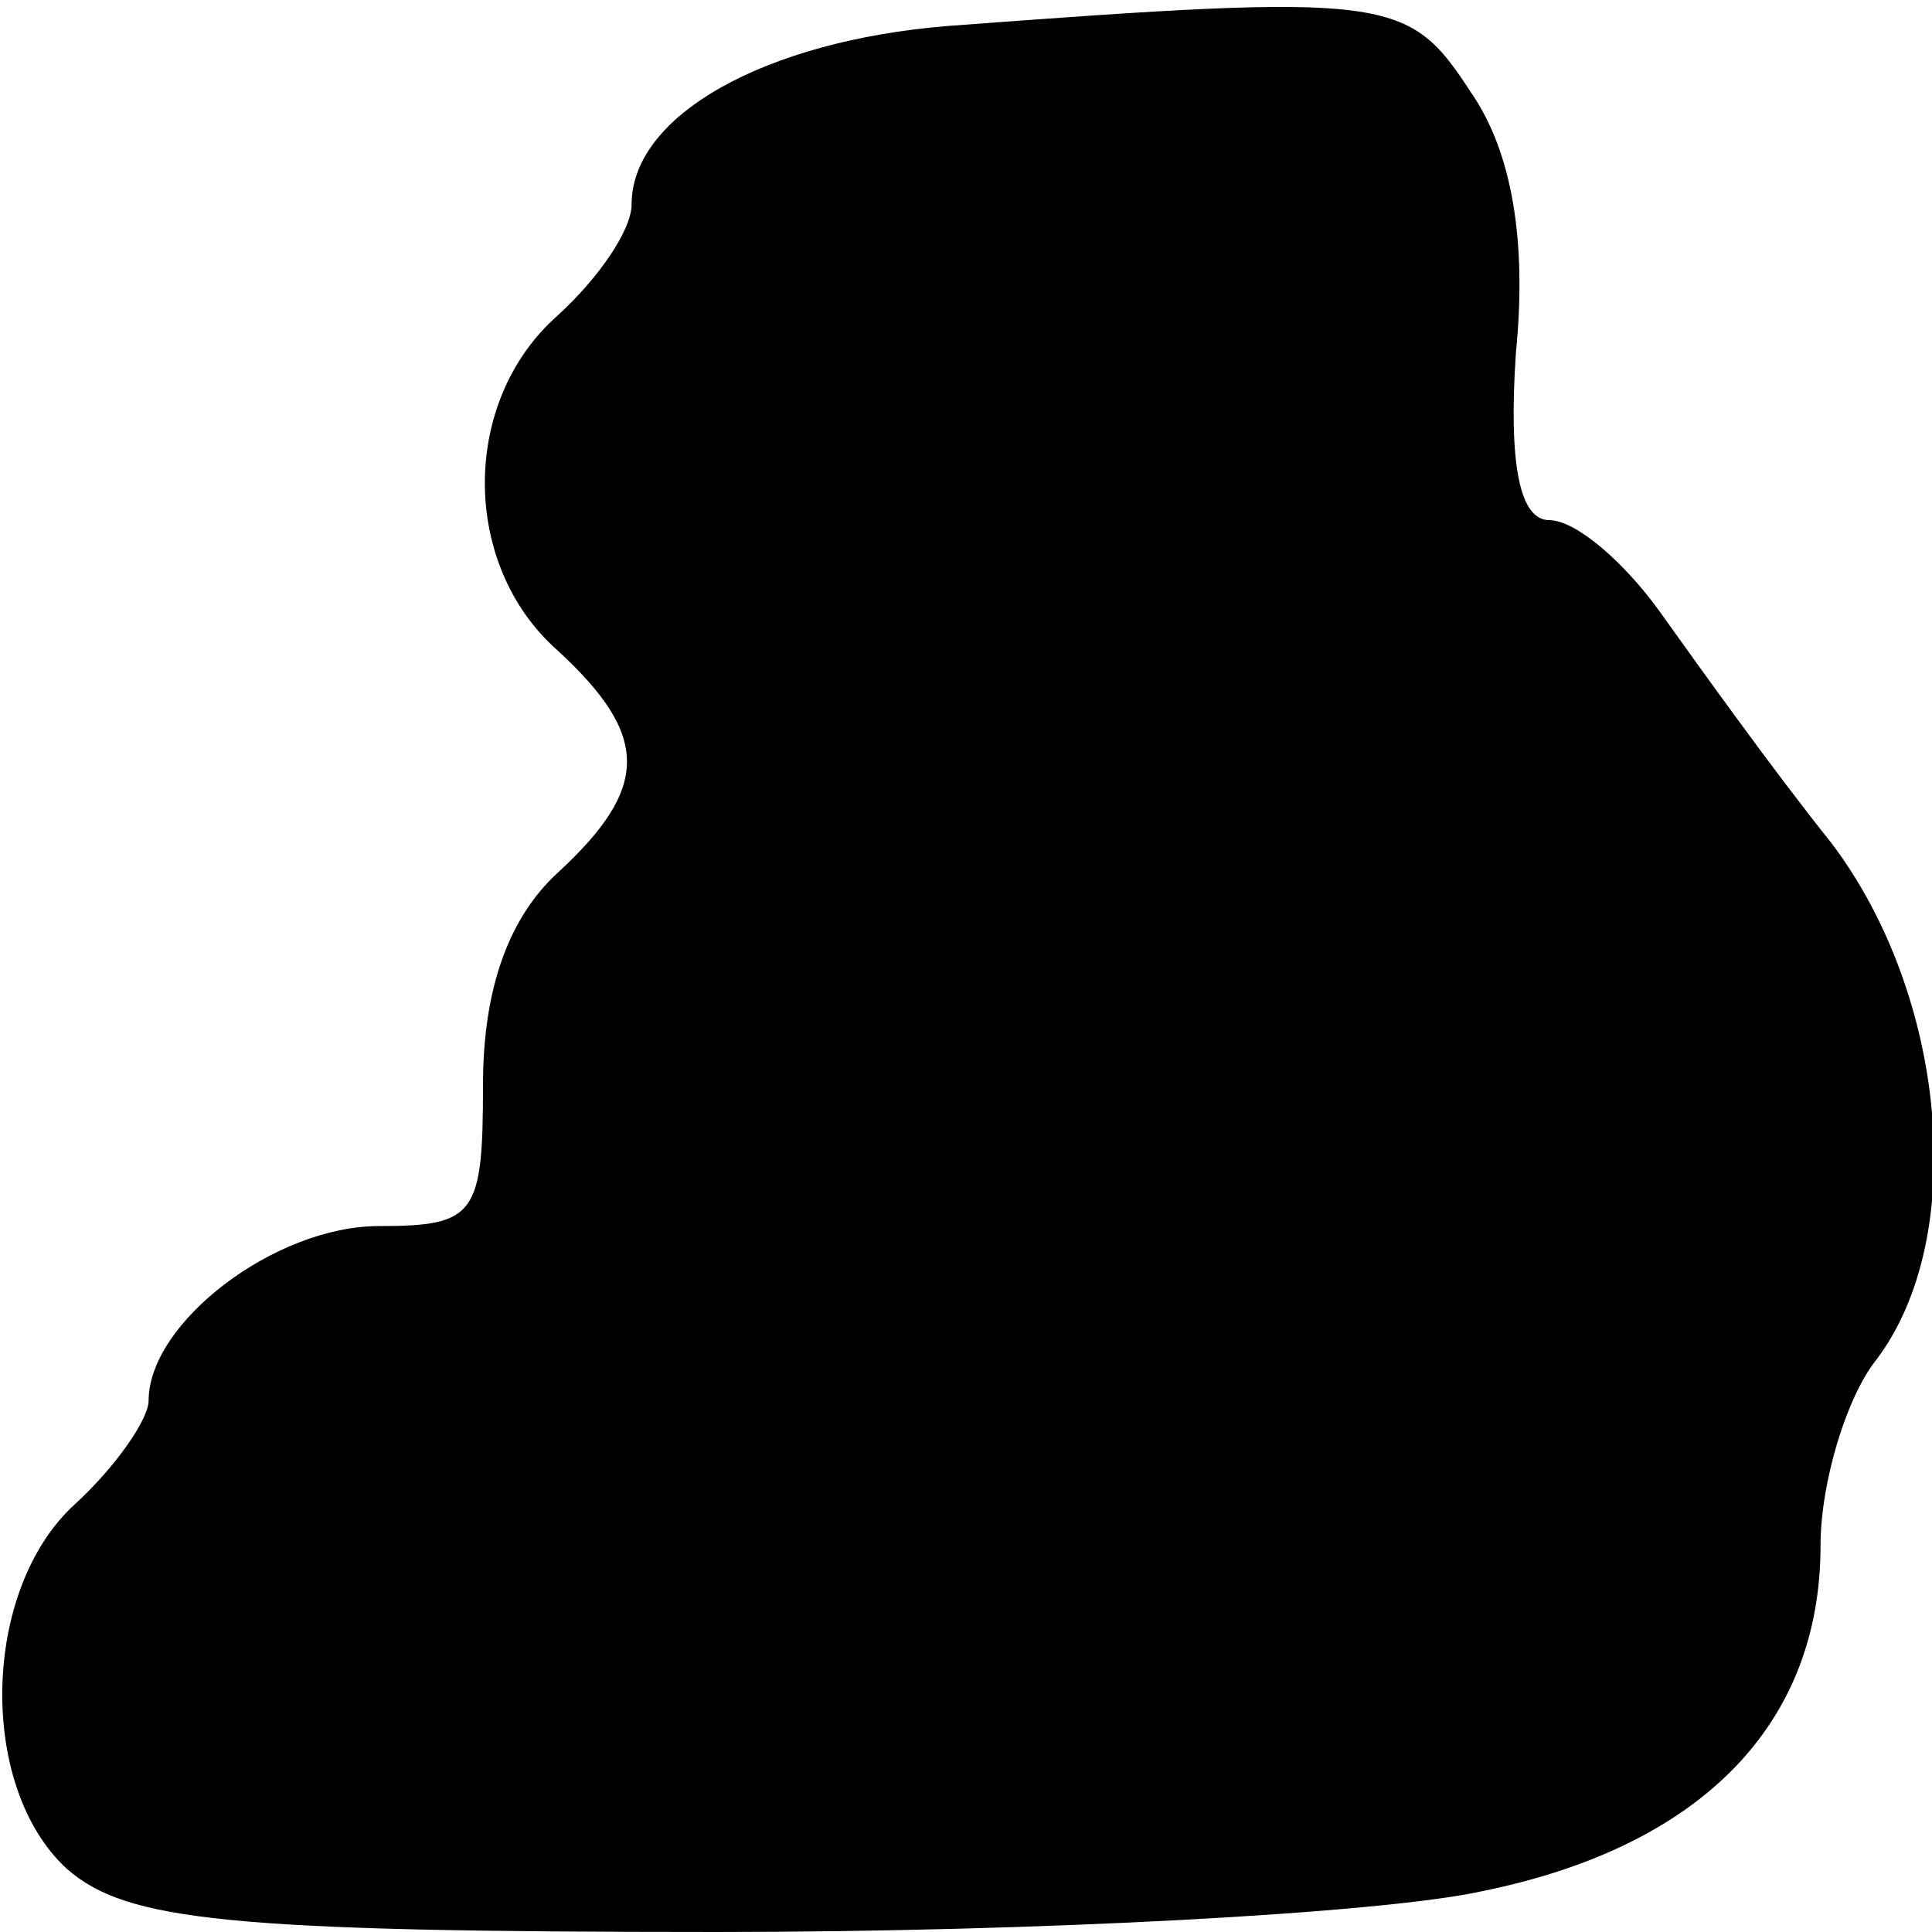 <?xml version="1.0" standalone="no"?>
<!DOCTYPE svg PUBLIC "-//W3C//DTD SVG 20010904//EN"
 "http://www.w3.org/TR/2001/REC-SVG-20010904/DTD/svg10.dtd">
<svg version="1.0" xmlns="http://www.w3.org/2000/svg"
 width="52pt" height="52pt" viewBox="0 0 52 52"
 preserveAspectRatio="xMidYMid meet">
<g transform="translate(0,52) scale(0.1,-0.1)"
fill="#000000" stroke="none">
<path fill="#000000" stroke="none" d="M255 513 c-49 -4 -85 -24 -85 -48 0 -7
-9 -20 -20 -30 -26 -23 -26 -67 0 -90 25 -23 25 -37 0 -60 -13 -12 -20 -31
-20 -57 0 -35 -2 -38 -28 -38 -28 0 -62 -26 -62 -47 0 -5 -9 -18 -20 -28 -25
-23 -26 -76 -2 -98 16 -14 43 -17 175 -17 86 0 179 5 206 11 59 12 91 45 91
93 0 17 7 40 15 50 25 33 19 98 -12 139 -16 20 -36 48 -46 62 -10 14 -23 25
-30 25 -8 0 -11 15 -9 45 3 30 -1 54 -12 70 -17 26 -21 27 -141 18z"/>
</g>
</svg>
